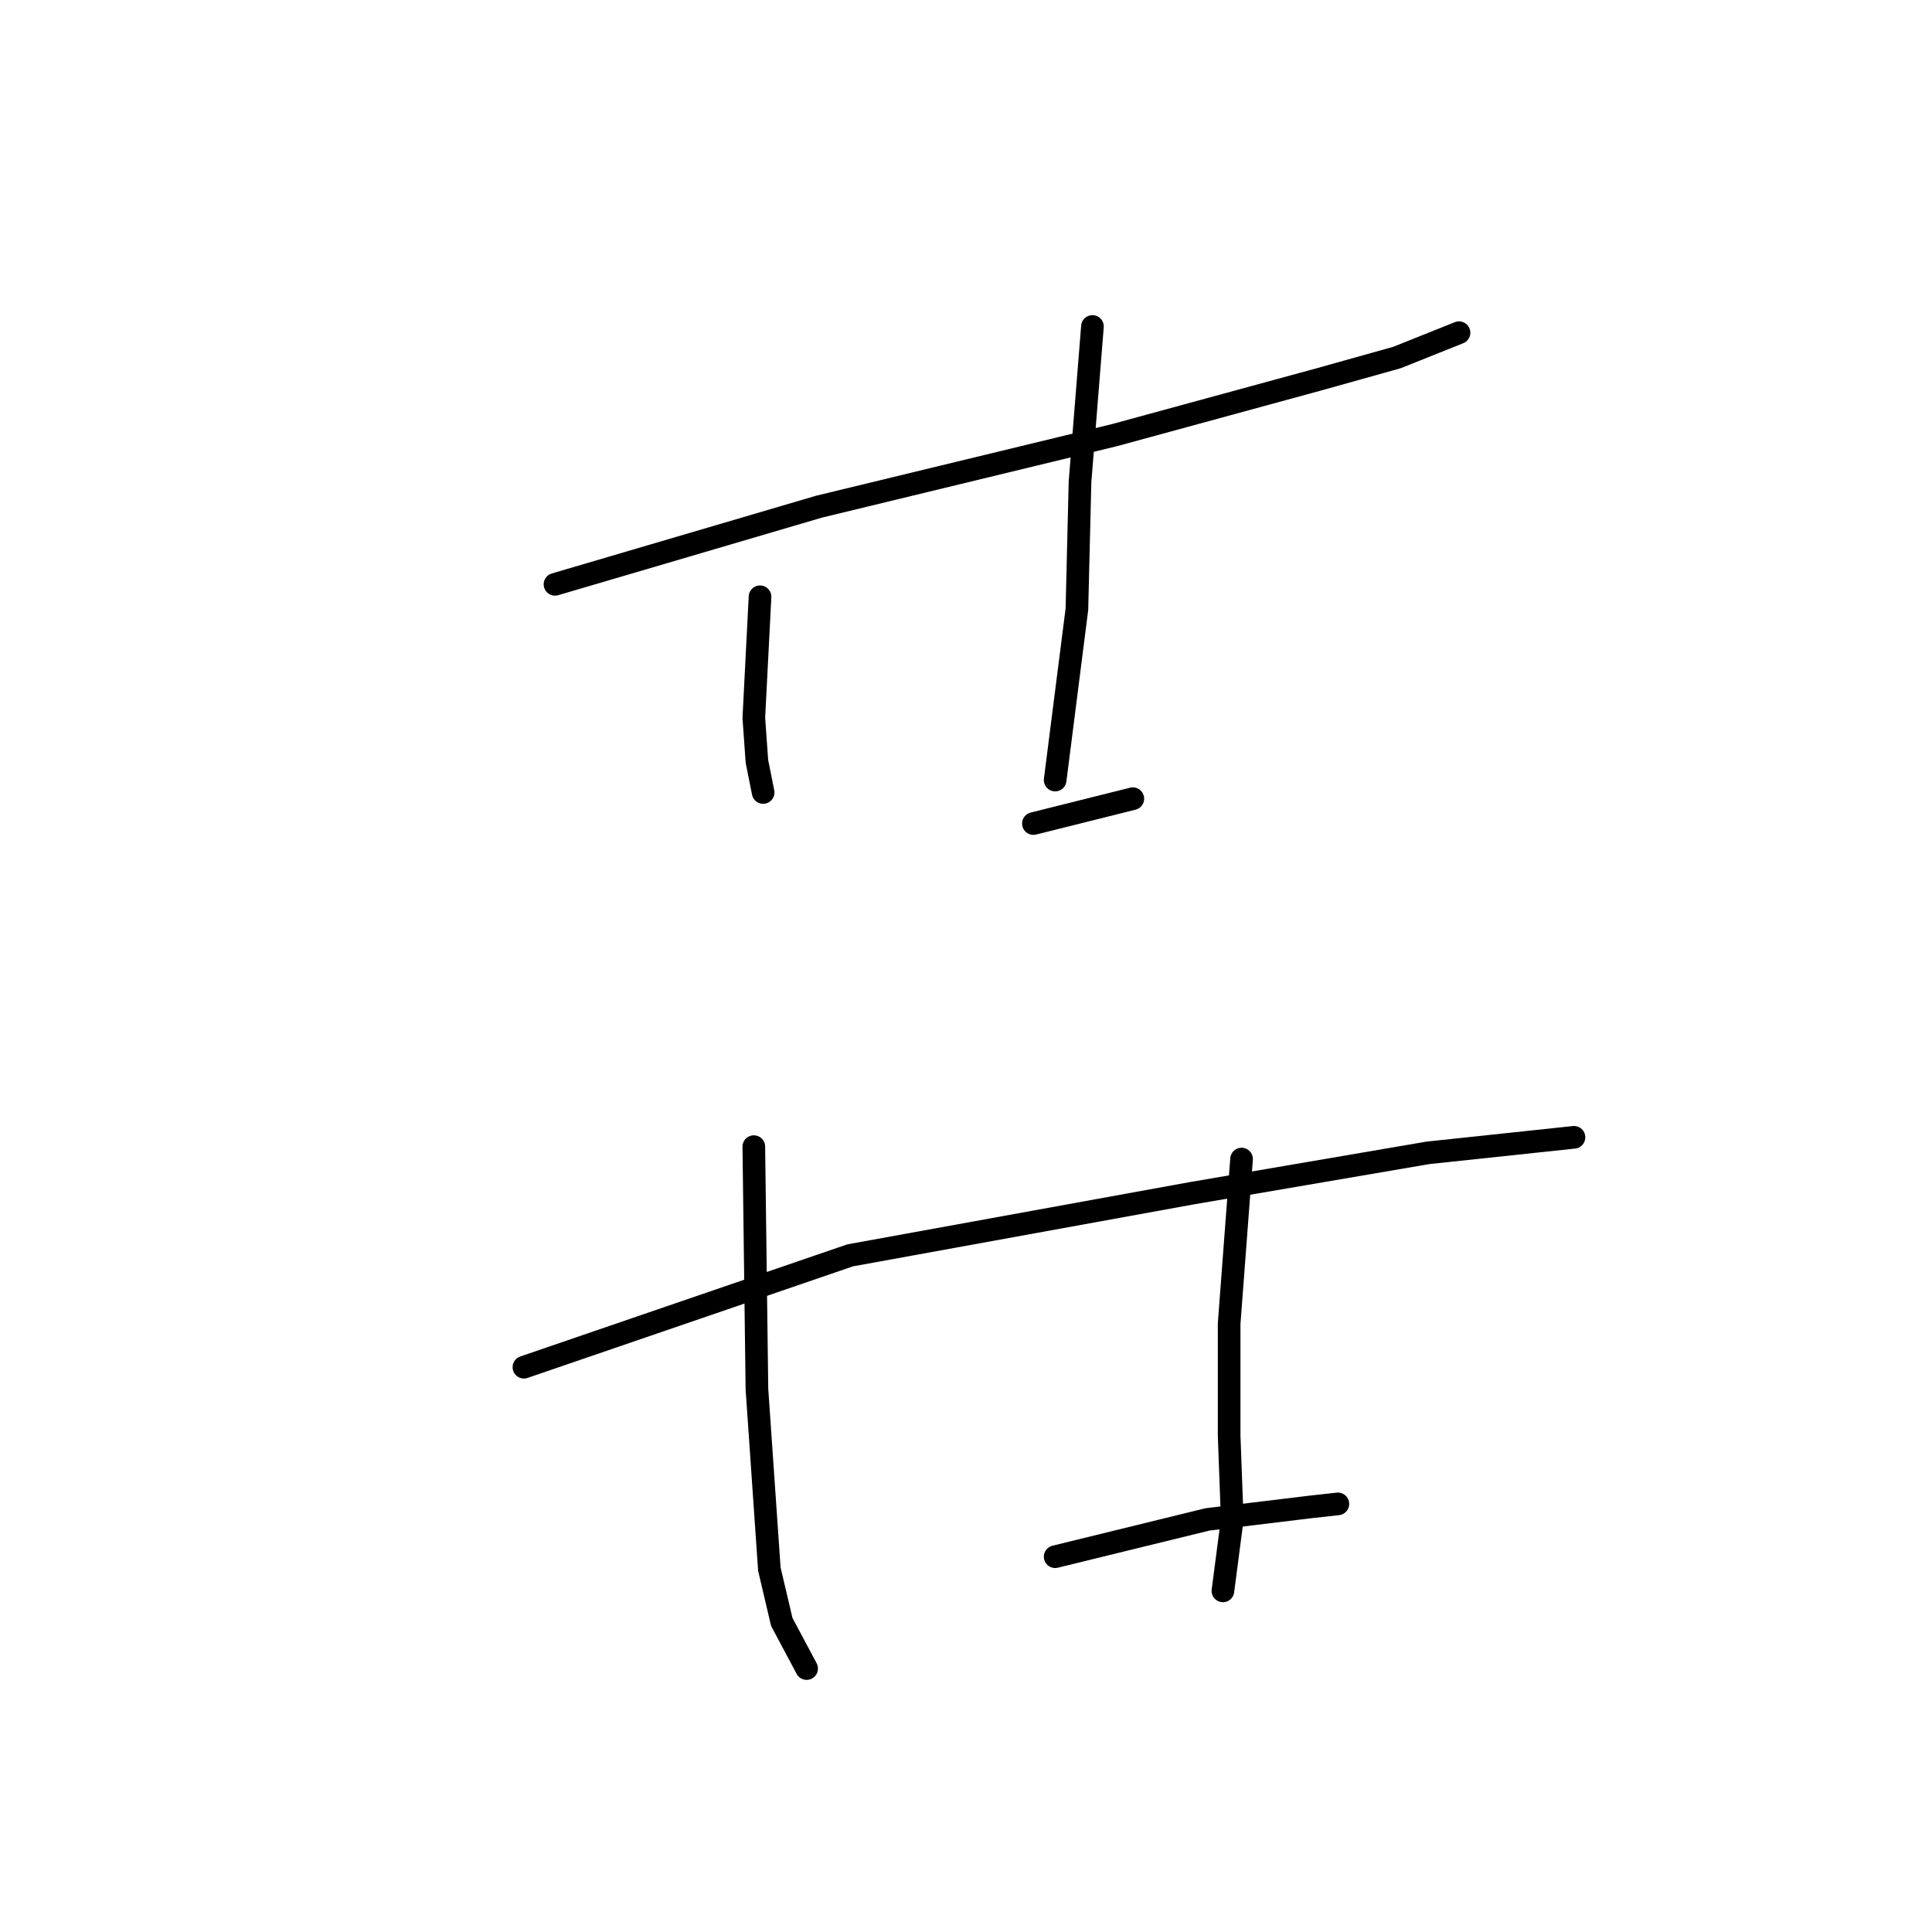 <?xml version="1.0" standalone="no"?>
    <svg width="256" height="256" xmlns="http://www.w3.org/2000/svg" version="1.1">
    <polyline stroke="black" stroke-width="3" stroke-linecap="round" fill="transparent" stroke-linejoin="round" points="73.54 77.427 108.529 67.136 147.636 57.668 174.804 50.258 185.095 47.377 193.328 44.084 193.328 44.084 " />
        <polyline stroke="black" stroke-width="3" stroke-linecap="round" fill="transparent" stroke-linejoin="round" points="100.708 79.074 99.885 95.128 100.297 100.891 101.12 105.007 101.12 105.007 " />
        <polyline stroke="black" stroke-width="3" stroke-linecap="round" fill="transparent" stroke-linejoin="round" points="144.754 43.26 143.108 63.843 142.696 80.72 139.814 103.361 139.814 103.361 " />
        <polyline stroke="black" stroke-width="3" stroke-linecap="round" fill="transparent" stroke-linejoin="round" points="136.933 109.124 150.106 105.83 150.106 105.83 " />
        <polyline stroke="black" stroke-width="3" stroke-linecap="round" fill="transparent" stroke-linejoin="round" points="69.423 181.161 112.646 166.342 157.927 158.109 189.212 152.758 208.559 150.7 208.559 150.7 " />
        <polyline stroke="black" stroke-width="3" stroke-linecap="round" fill="transparent" stroke-linejoin="round" points="99.885 151.935 100.297 184.043 101.943 207.918 103.59 214.916 106.883 221.091 106.883 221.091 " />
        <polyline stroke="black" stroke-width="3" stroke-linecap="round" fill="transparent" stroke-linejoin="round" points="164.513 153.581 162.867 175.398 162.867 190.218 163.278 201.332 162.043 210.8 162.043 210.8 " />
        <polyline stroke="black" stroke-width="3" stroke-linecap="round" fill="transparent" stroke-linejoin="round" points="139.814 206.272 159.985 201.332 173.569 199.685 177.274 199.274 177.274 199.274 " />
        </svg>